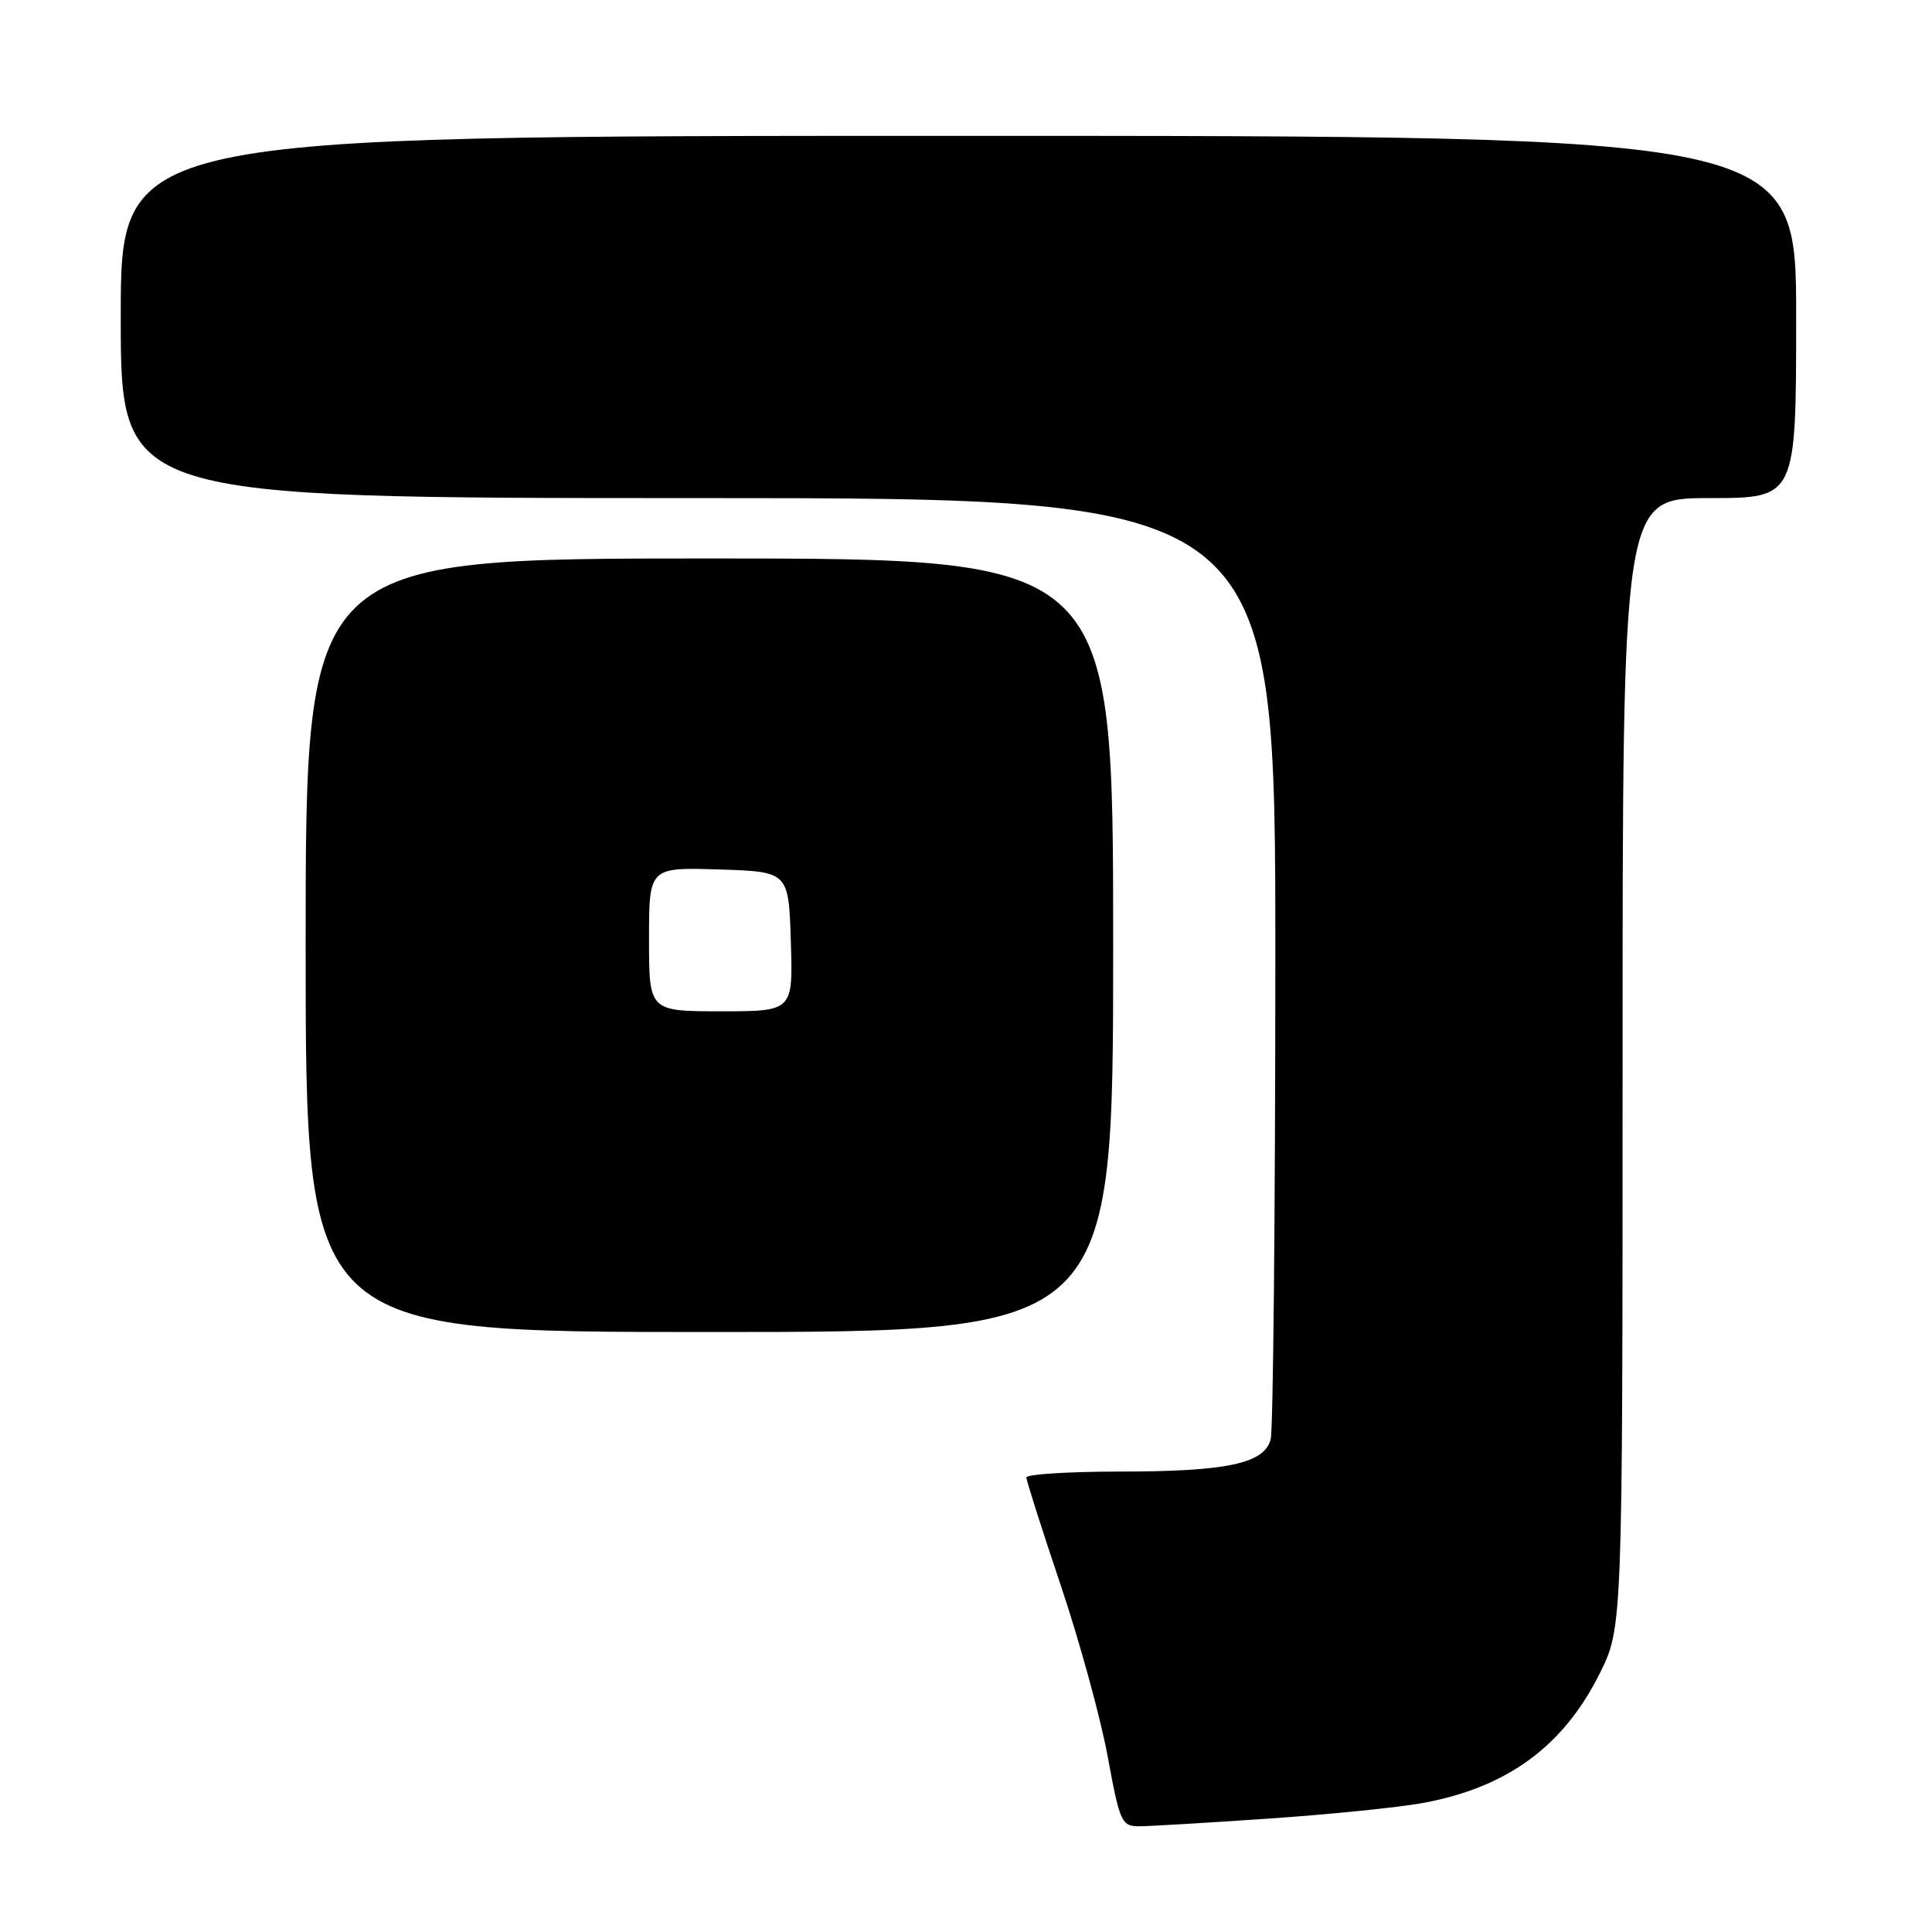 <?xml version="1.0" encoding="UTF-8" standalone="no"?>
<!DOCTYPE svg PUBLIC "-//W3C//DTD SVG 1.1//EN" "http://www.w3.org/Graphics/SVG/1.1/DTD/svg11.dtd" >
<svg xmlns="http://www.w3.org/2000/svg" xmlns:xlink="http://www.w3.org/1999/xlink" version="1.1" viewBox="0 0 256 256">
 <g >
 <path fill="currentColor"
d=" M 168.00 240.98 C 175.97 240.44 185.18 239.51 188.45 238.92 C 199.65 236.89 207.13 231.44 211.95 221.78 C 215.00 215.68 215.00 215.68 215.00 140.84 C 215.00 66.00 215.00 66.00 226.50 66.00 C 238.00 66.00 238.00 66.00 238.00 42.00 C 238.00 18.00 238.00 18.00 127.00 18.00 C 16.00 18.00 16.00 18.00 16.00 42.00 C 16.00 66.00 16.00 66.00 92.50 66.00 C 169.00 66.00 169.00 66.00 168.99 127.25 C 168.98 160.94 168.70 189.51 168.37 190.73 C 167.51 193.94 162.58 194.99 148.25 194.99 C 141.51 195.00 136.00 195.35 136.00 195.77 C 136.00 196.19 138.04 202.59 140.53 209.99 C 143.02 217.38 145.83 227.61 146.77 232.72 C 148.39 241.52 148.61 242.00 150.99 241.99 C 152.37 241.98 160.03 241.53 168.00 240.98 Z  M 147.50 125.25 C 147.50 74.00 147.50 74.00 94.00 74.00 C 40.50 74.00 40.50 74.00 40.50 125.25 C 40.50 176.50 40.50 176.50 94.00 176.50 C 147.50 176.50 147.50 176.50 147.50 125.25 Z  M 86.00 124.46 C 86.00 114.92 86.00 114.92 95.25 115.21 C 104.50 115.50 104.50 115.50 104.79 124.75 C 105.08 134.00 105.08 134.00 95.54 134.00 C 86.00 134.00 86.00 134.00 86.00 124.46 Z "/>
</g>
</svg>